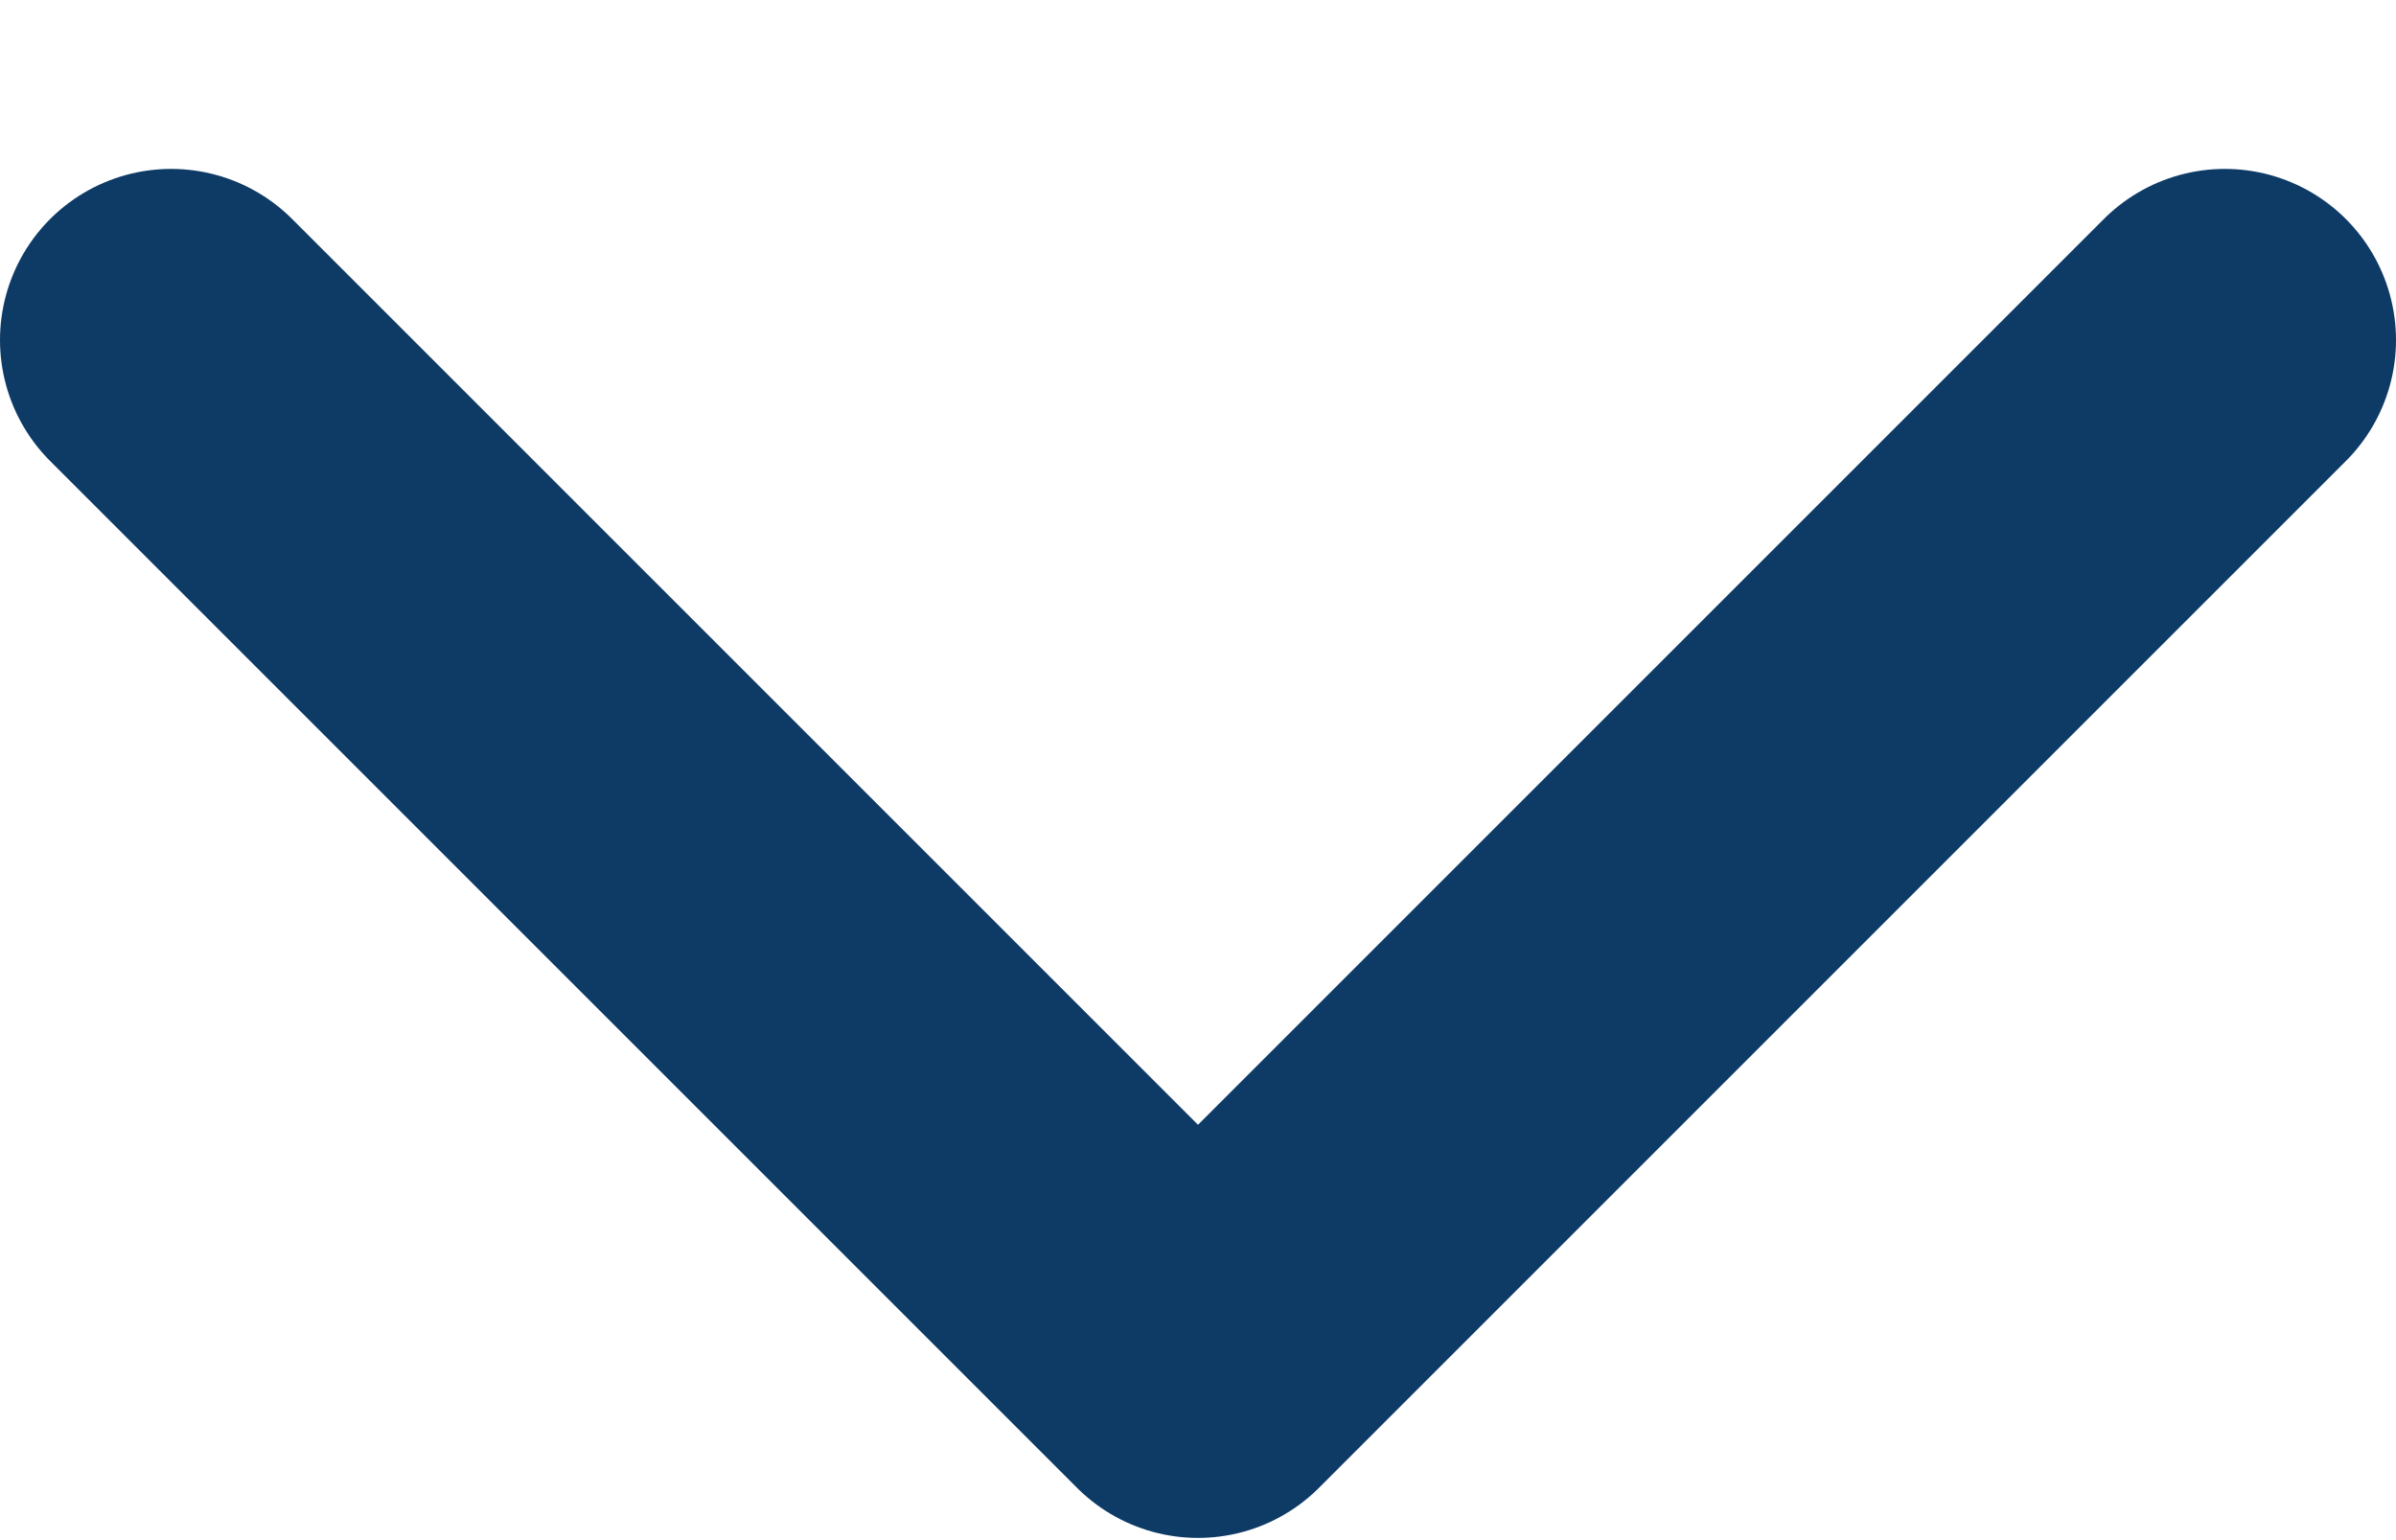 <svg width="14" height="9" viewBox="0 0 14 9" fill="none" xmlns="http://www.w3.org/2000/svg">
<path d="M1 1.987L7 7.987L13 1.987" stroke="#0D3B66" stroke-width="2" stroke-linecap="round" stroke-linejoin="round"/>
</svg>
